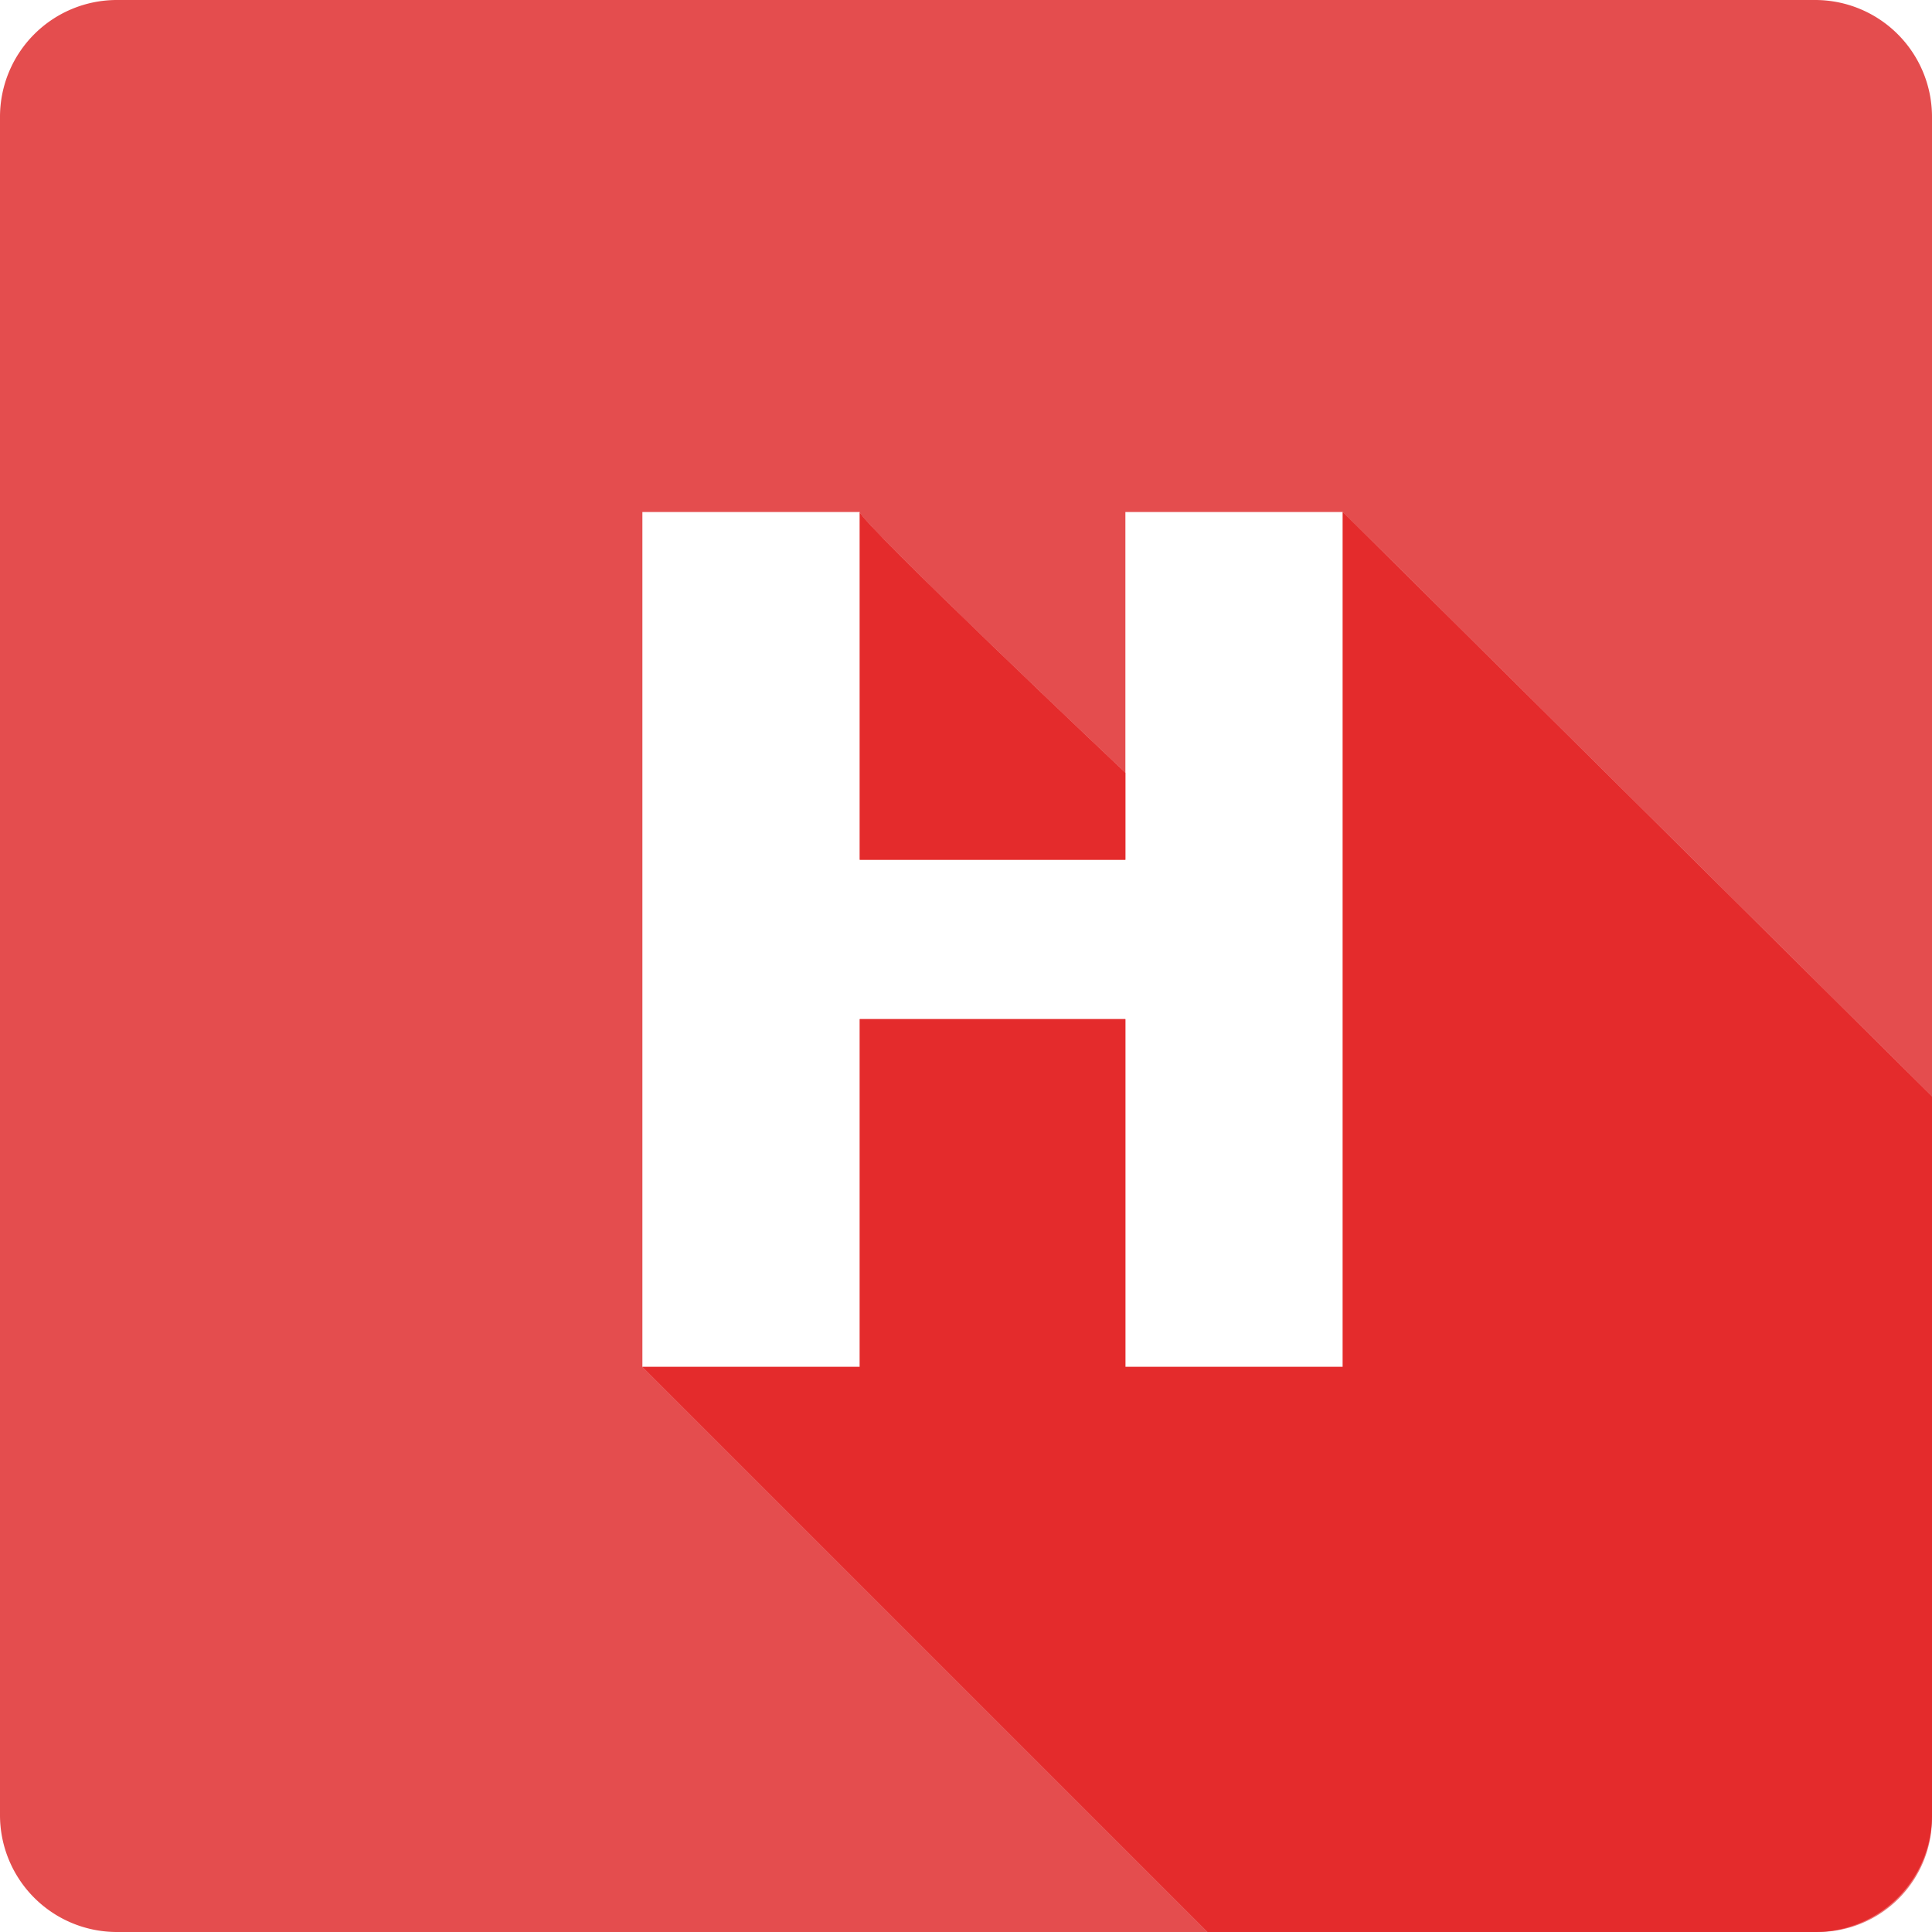 <svg id="Layer_1" data-name="Layer 1" xmlns="http://www.w3.org/2000/svg" viewBox="0 0 20 20"><defs><style>.cls-1{fill:#e44d4e;}.cls-2{fill:#dc1517;opacity:0.6;}.cls-3{fill:#e42b2c;}</style></defs><title>Same_social_icons</title><path class="cls-1" d="M0,1.21V18.79A1.21,1.21,0,0,0,1.21,20H12.5L6.65,14.15V5.3H8.9C8.9,5.4,11.65,8,11.65,8V5.3H13.9L20,11.35V1.21A1.21,1.21,0,0,0,18.79,0H1.21A1.21,1.21,0,0,0,0,1.21Z"/><path class="cls-2" d="M11.65,8.9V8S8.9,5.4,8.9,5.3V8.9Z"/><path class="cls-3" d="M11.65,8.9V8S8.9,5.4,8.9,5.3V8.9Z"/><path class="cls-2" d="M13.9,8.9v5.25H11.65v-3.6H8.9v3.6H6.65L12.5,20h6.32A1.18,1.18,0,0,0,20,18.82V11.35L13.9,5.3Z"/><path class="cls-3" d="M13.9,8.9v5.25H11.65v-3.6H8.9v3.6H6.65L12.5,20h6.29A1.21,1.21,0,0,0,20,18.79V11.35L13.9,5.3Z"/></svg>